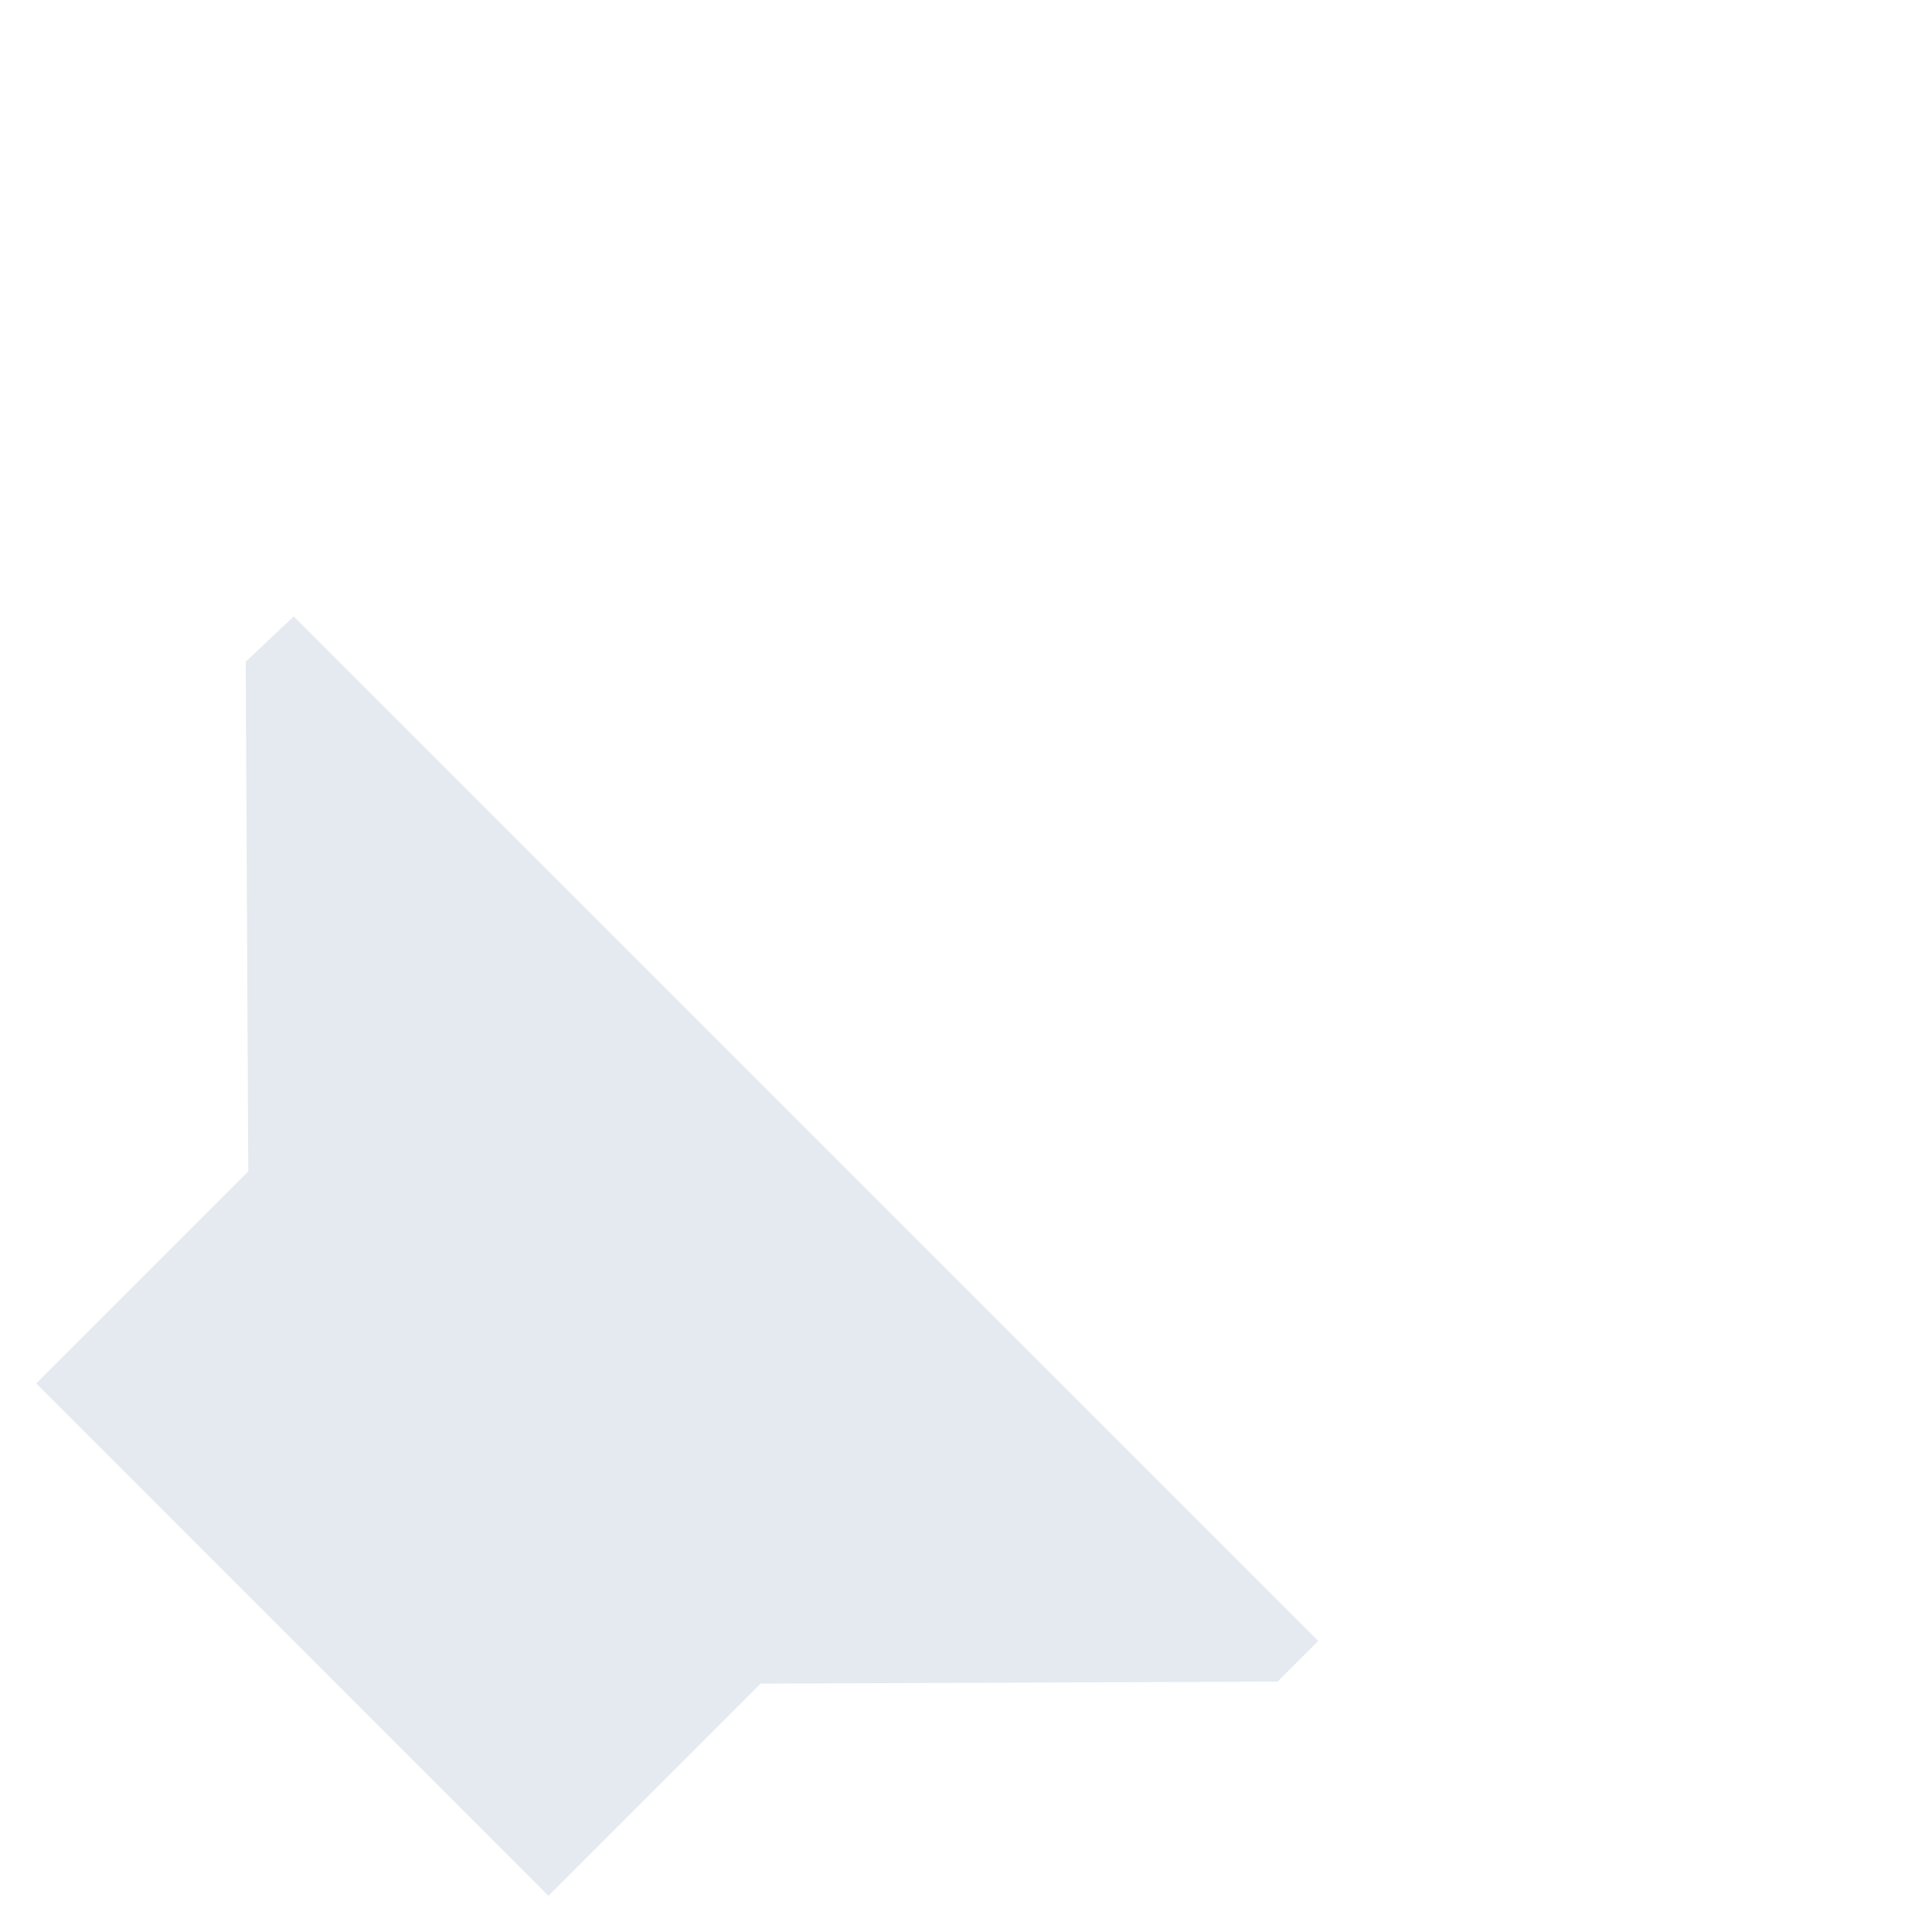 <?xml version="1.0" encoding="UTF-8"?>
<!--Part of Monotone: https://github.com/sixsixfive/Monotone, released under cc-by-sa_v4-->
<svg version="1.1" viewBox="0 0 16 16" xmlns="http://www.w3.org/2000/svg">
 <g fill="#e5e9f0">
  <path d="m0.3 11.457 1.756-1.756-0.021-4.221 0.397-0.375 8.485 8.485-0.336 0.336-4.282 0.017-1.757 1.757z" color="#e5e9f0" overflow="visible"/>
 </g>
</svg>
